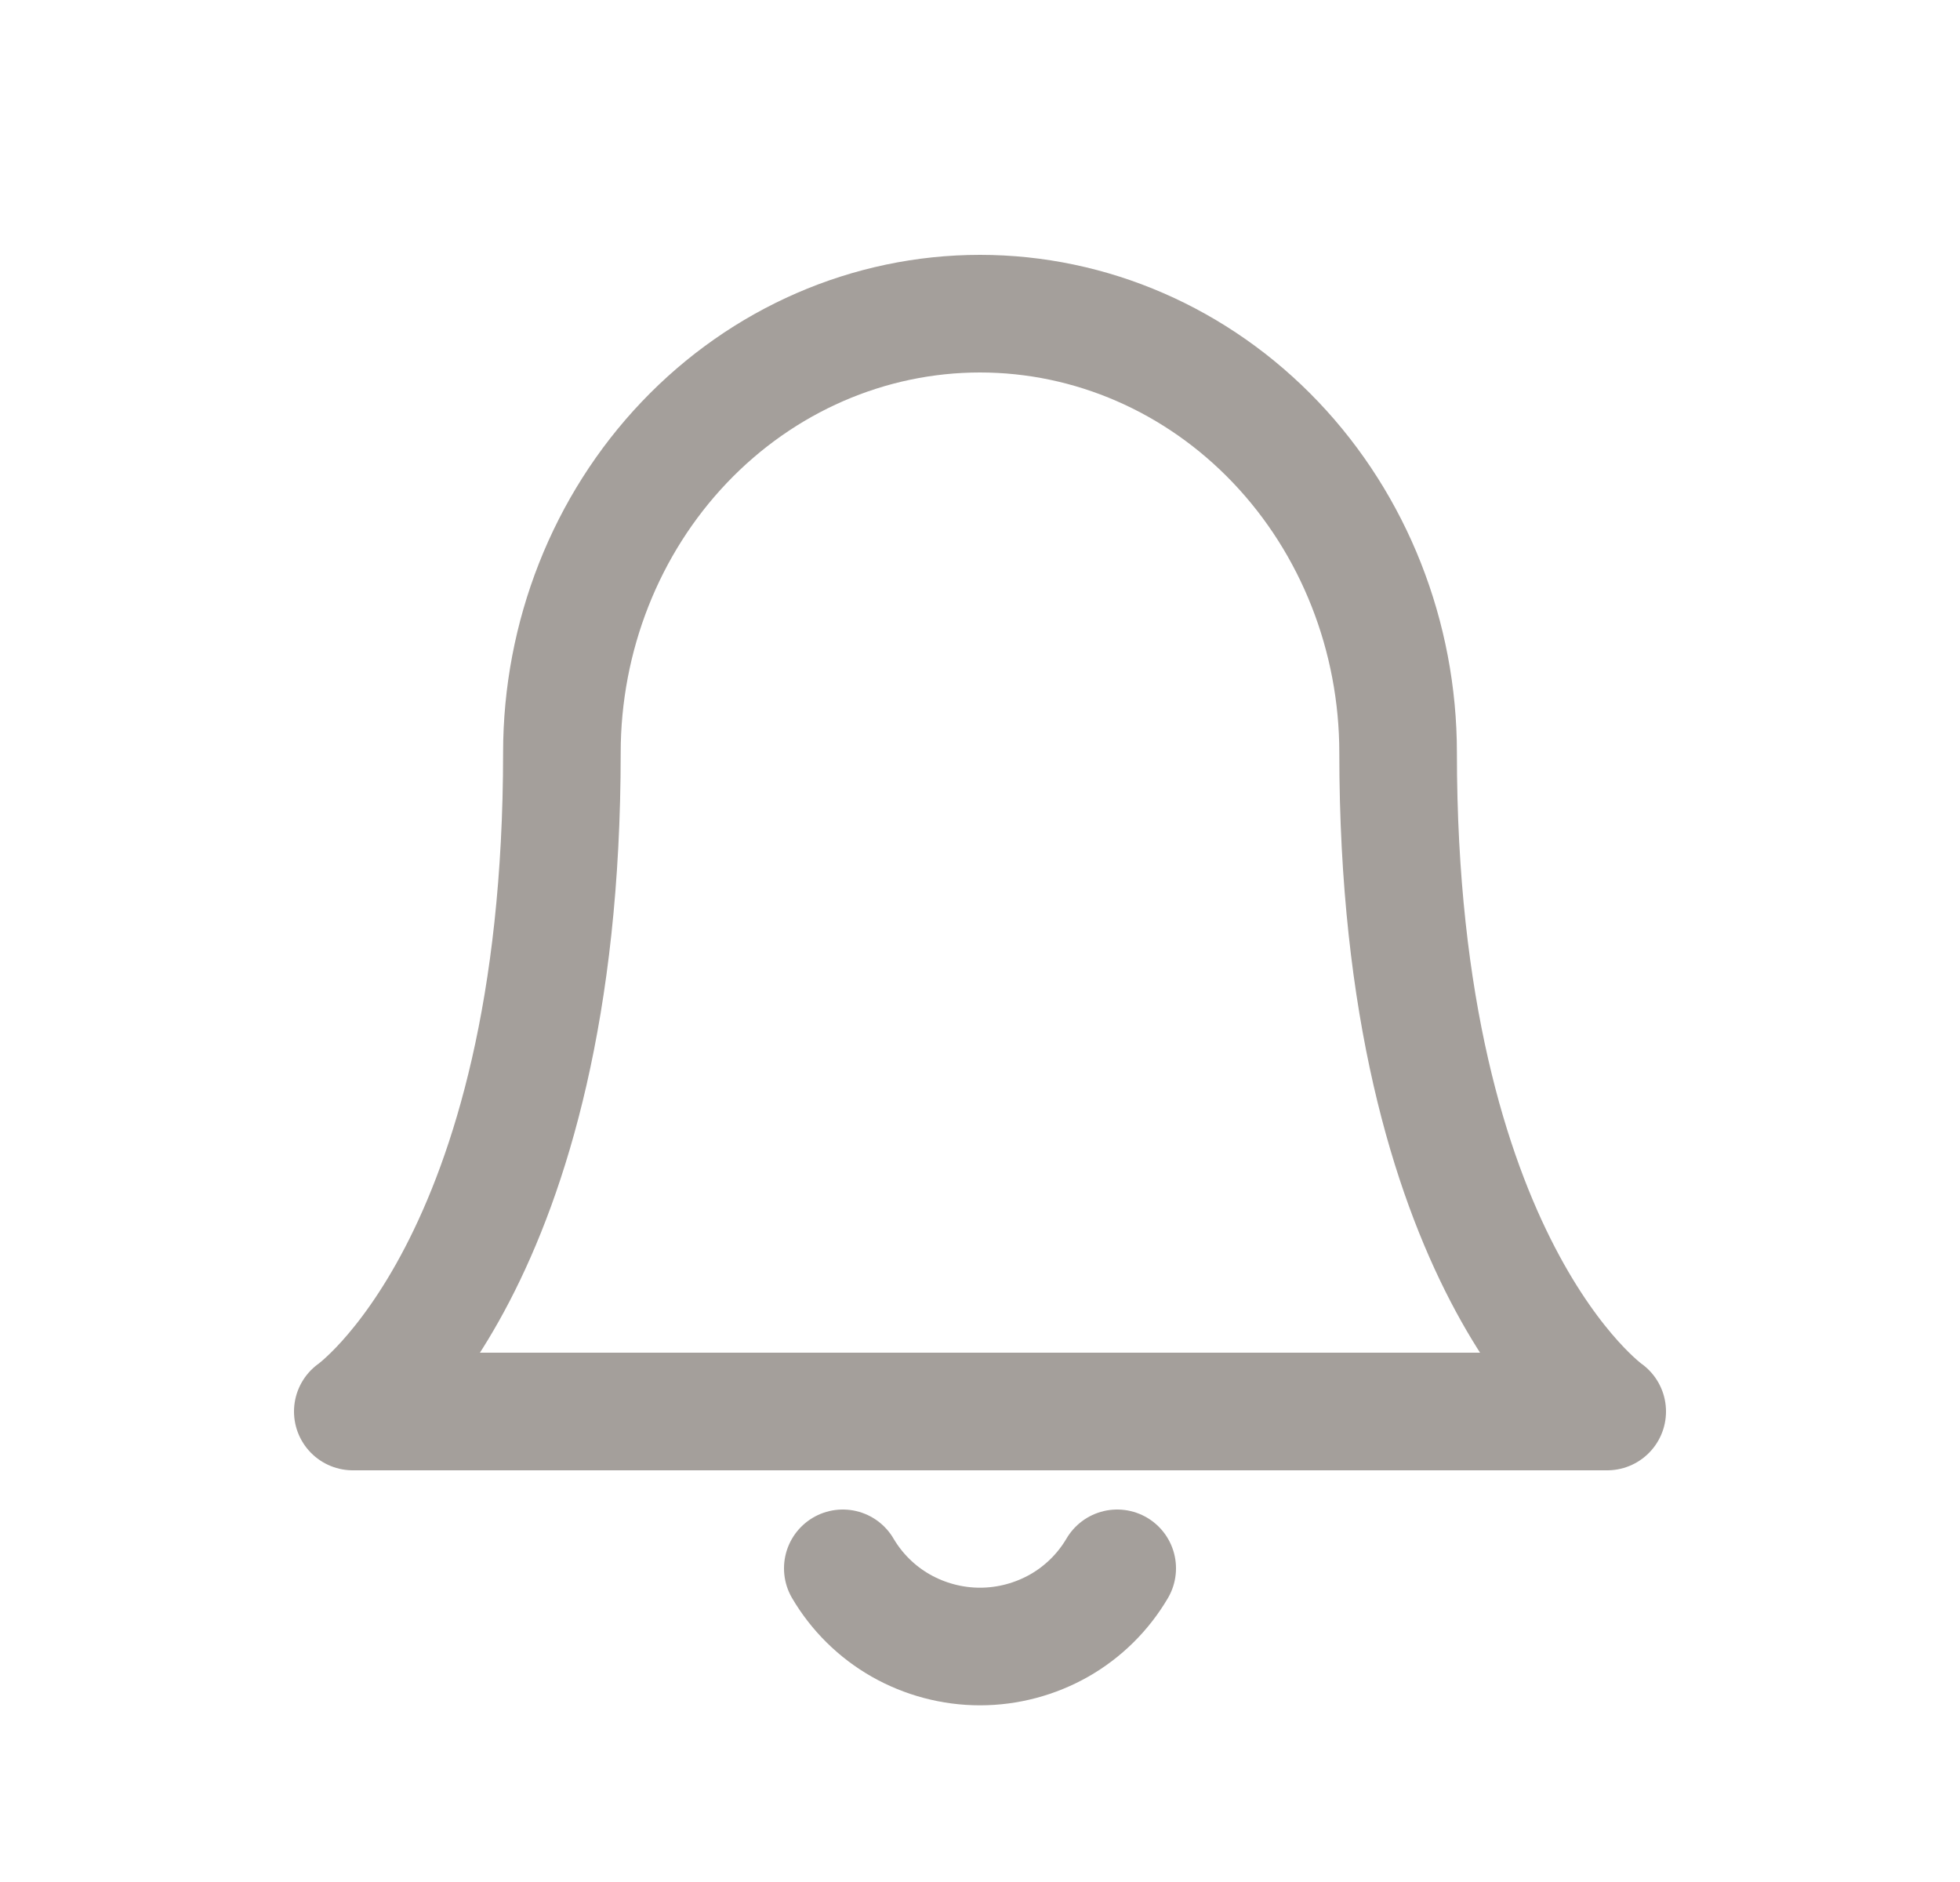 <svg width="25" height="24" viewBox="0 0 25 24" fill="none" xmlns="http://www.w3.org/2000/svg">
<path d="M17.833 9.6C17.833 8.115 17.271 6.69 16.271 5.64C15.271 4.59 13.915 4 12.5 4C11.085 4 9.729 4.59 8.729 5.64C7.729 6.69 7.167 8.115 7.167 9.6C7.167 16.133 4.5 18 4.5 18H20.5C20.5 18 17.833 16.133 17.833 9.6Z" stroke="#A49F9B" stroke-width="1.5" stroke-linecap="round" stroke-linejoin="round"/>
<path d="M14.25 20C14.072 20.303 13.817 20.555 13.51 20.73C13.203 20.904 12.854 20.997 12.5 20.997C12.146 20.997 11.797 20.904 11.49 20.73C11.183 20.555 10.928 20.303 10.75 20" stroke="#A49F9B" stroke-width="1.5" stroke-linecap="round" stroke-linejoin="round"/>
</svg>
